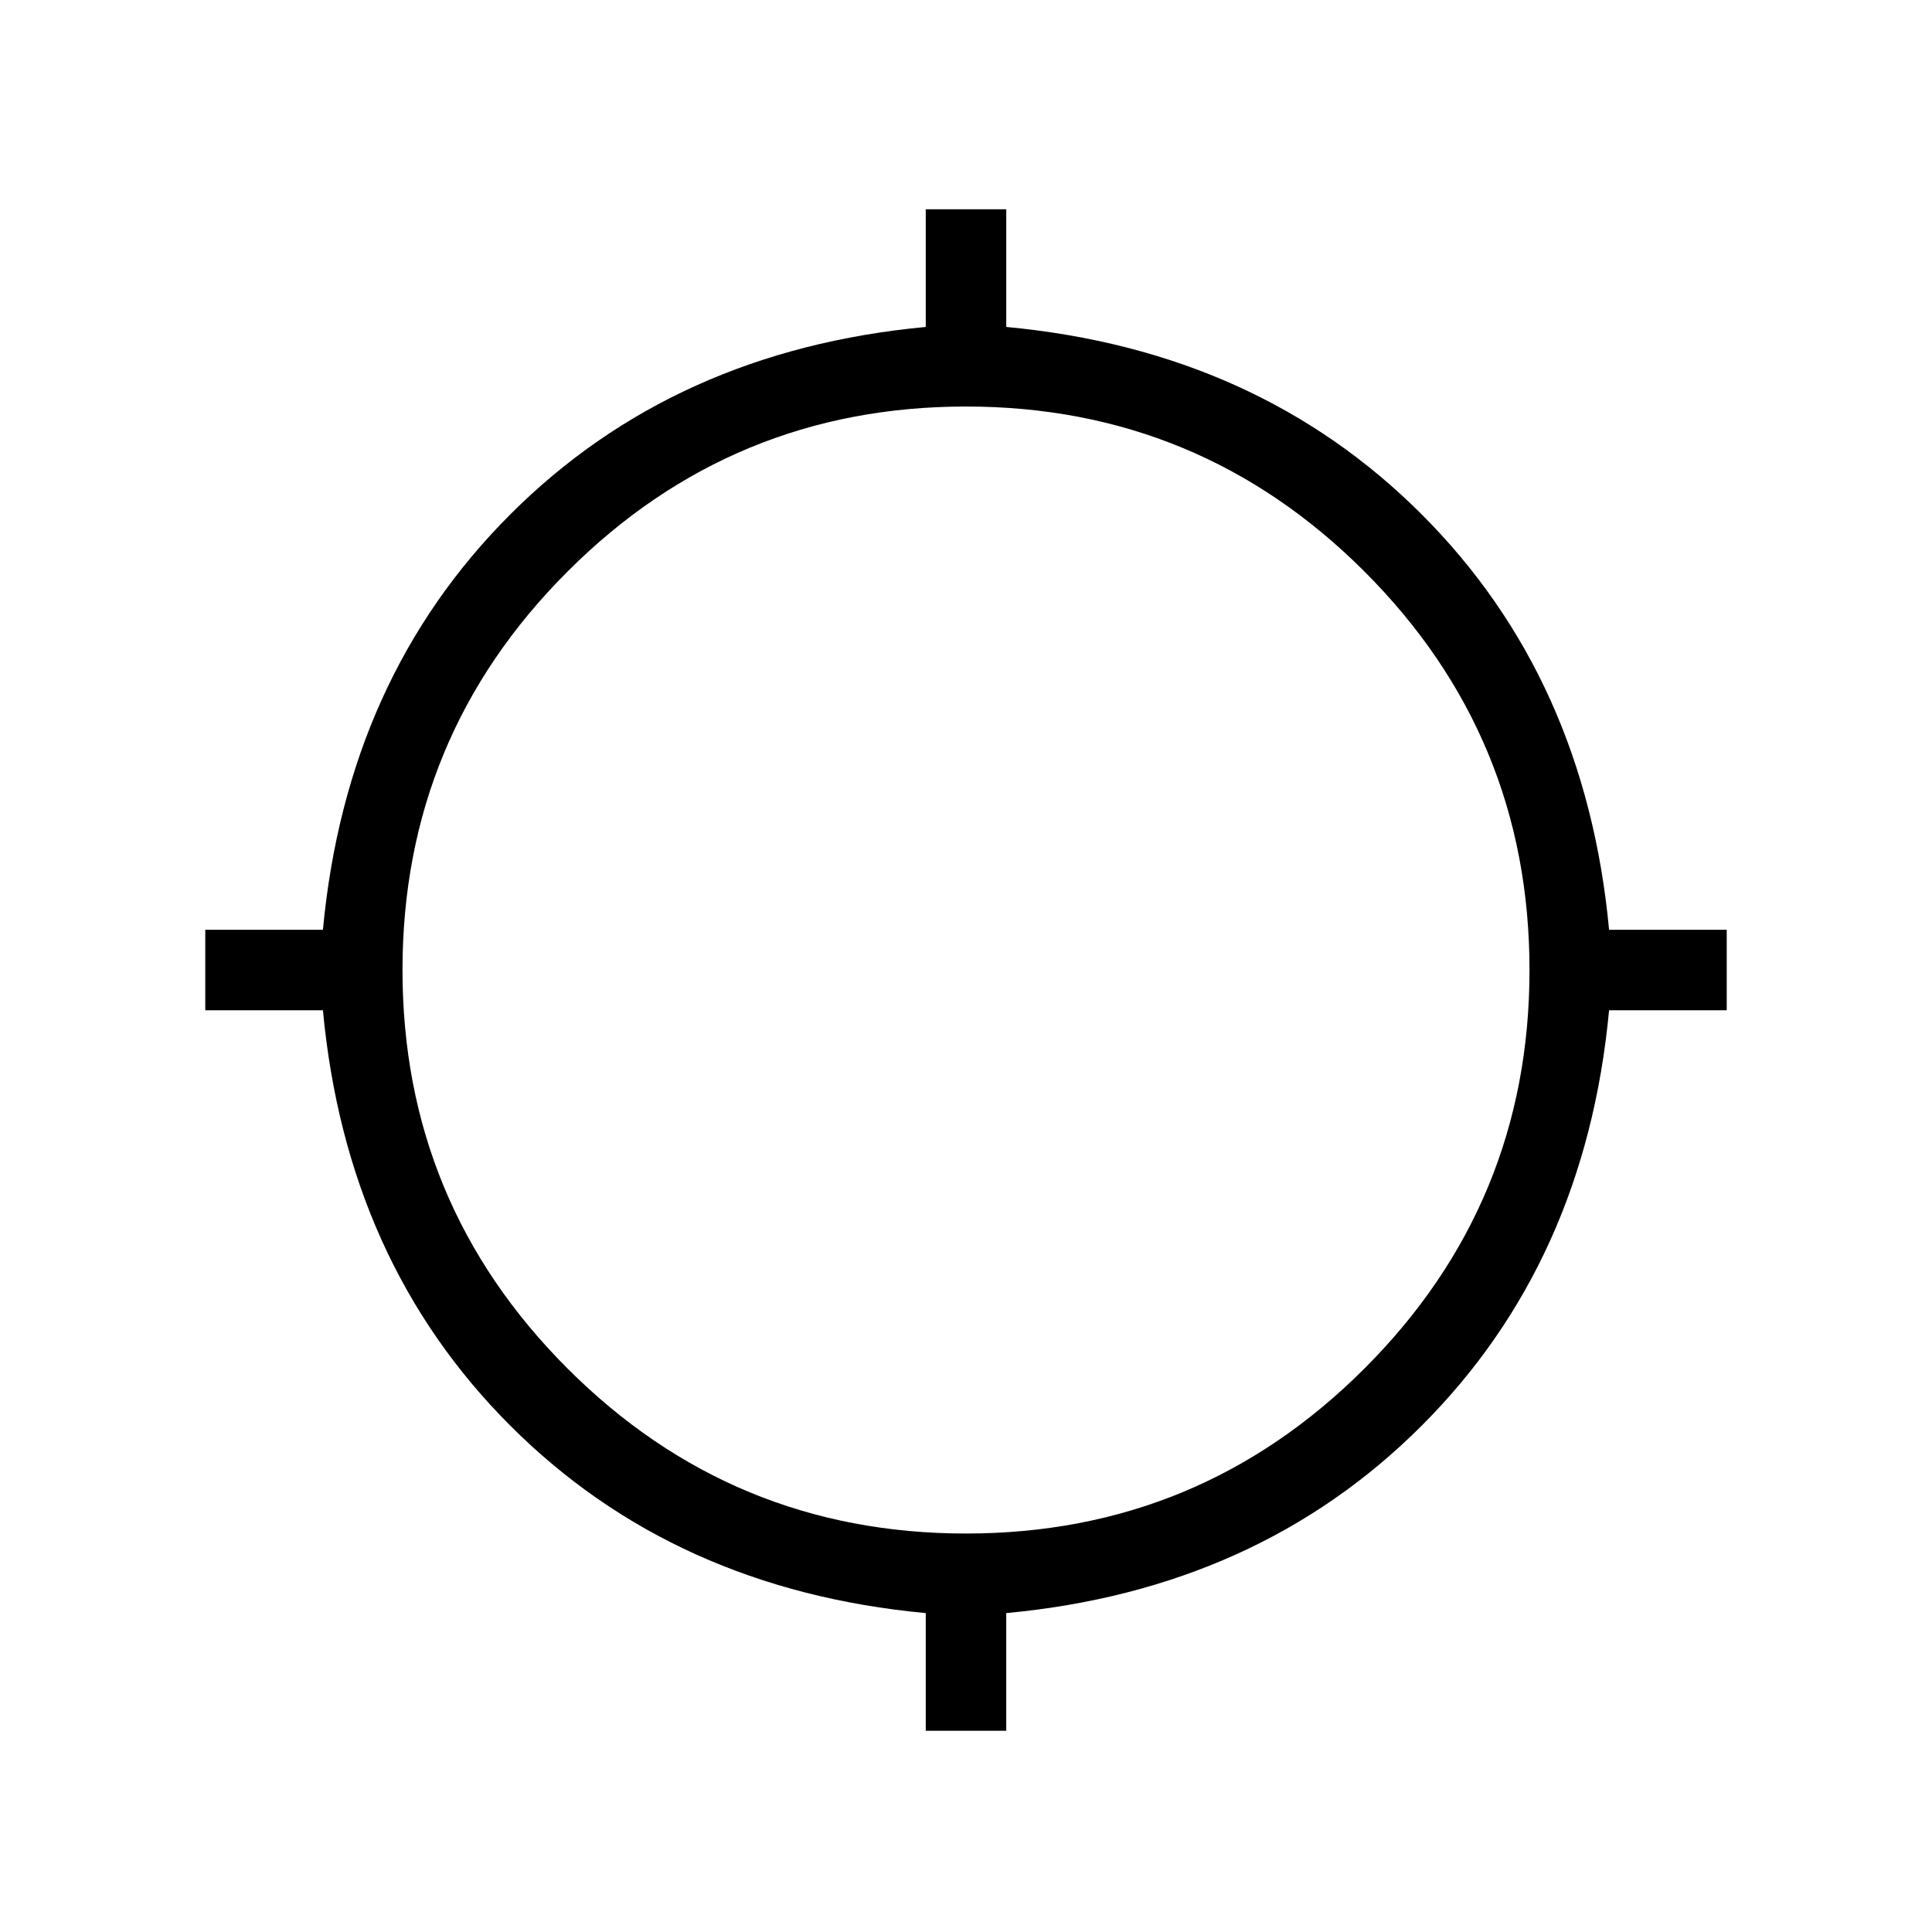 <svg xmlns="http://www.w3.org/2000/svg" height="24" viewBox="0 -960 960 960" width="24"><path d="M460-100v-58.46q-125-11.69-206.42-93.12Q172.15-333 160.46-458H102v-40h58.46q11.69-125 93.12-206.42Q335-785.85 460-797.54V-856h40v58.46q125 11.69 206.42 93.12Q787.85-623 799.54-498H858v40h-58.46q-11.69 125-93.12 206.42Q625-170.15 500-158.46V-100h-40Zm20-98q116 0 198-82t82-198q0-116-82-198t-198-82q-116 0-198 82t-82 198q0 116 82 198t198 82Z"/></svg>